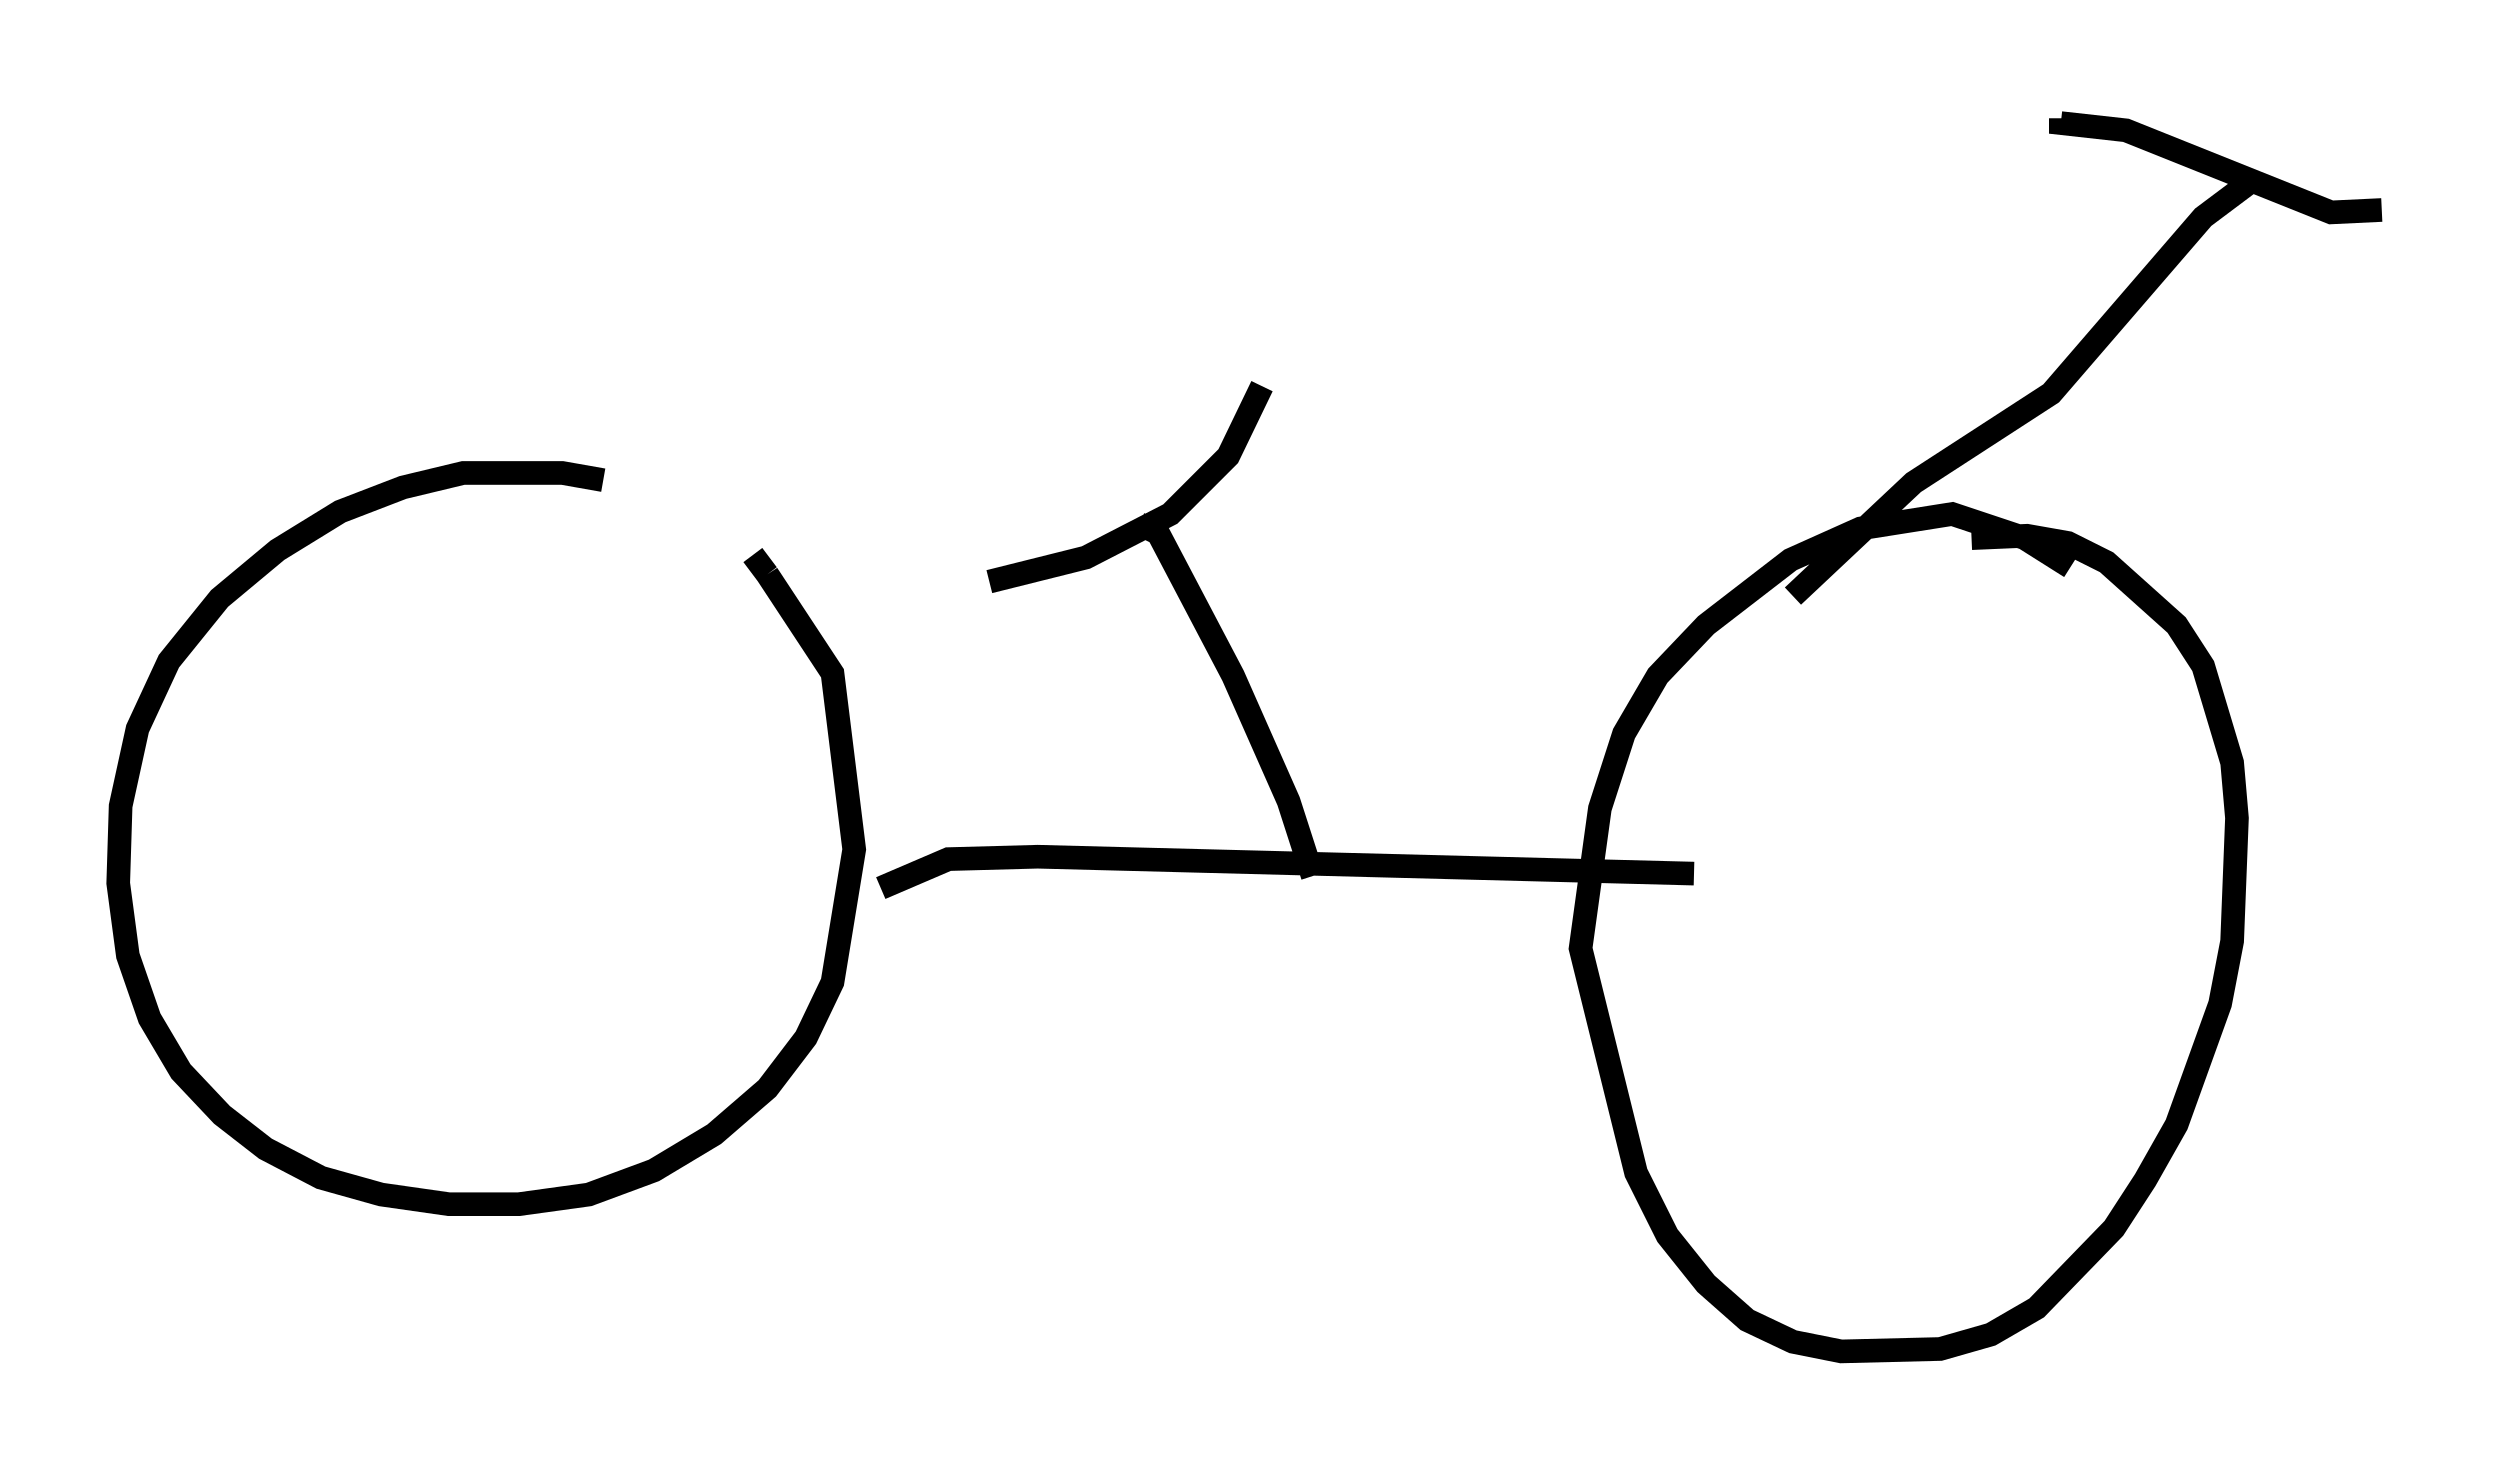 <?xml version="1.0" encoding="utf-8" ?>
<svg baseProfile="full" height="62.165" version="1.1" width="105.755" xmlns="http://www.w3.org/2000/svg" xmlns:ev="http://www.w3.org/2001/xml-events" xmlns:xlink="http://www.w3.org/1999/xlink"><defs /><rect fill="white" height="62.165" width="105.755" x="0" y="0" /><path d="M27.867, 21.334 m-2.348, -1.021 l-1.735, -0.306 -4.185, 0.0 l-2.552, 0.613 -2.654, 1.021 l-2.654, 1.633 -2.45, 2.042 l-2.144, 2.654 -1.327, 2.858 l-0.715, 3.267 -0.102, 3.267 l0.408, 3.063 0.919, 2.654 l1.327, 2.246 1.735, 1.838 l1.838, 1.429 2.348, 1.225 l2.552, 0.715 2.858, 0.408 l2.96, 0.0 2.96, -0.408 l2.756, -1.021 2.552, -1.531 l2.246, -1.94 1.633, -2.144 l1.123, -2.348 0.919, -5.615 l-0.919, -7.452 -2.756, -4.185 m0.0, 0.0 l-0.613, -0.817 m55.738, 0.51 l-1.94, -1.225 -3.063, -1.021 l-3.879, 0.613 -2.96, 1.327 l-3.573, 2.756 -2.042, 2.144 l-1.429, 2.45 -1.021, 3.165 l-0.817, 5.921 2.348, 9.494 l1.327, 2.654 1.633, 2.042 l1.735, 1.531 1.94, 0.919 l2.042, 0.408 4.185, -0.102 l2.144, -0.613 1.94, -1.123 l3.267, -3.369 1.327, -2.042 l1.327, -2.348 1.838, -5.104 l0.51, -2.654 0.204, -5.206 l-0.204, -2.348 -1.225, -4.083 l-1.123, -1.735 -2.96, -2.654 l-1.633, -0.817 -1.735, -0.306 l-2.348, 0.102 m-46.142, 14.802 l2.858, -1.225 3.777, -0.102 l27.767, 0.715 m4.185, -11.74 l5.104, -4.798 5.819, -3.777 l6.431, -7.452 2.042, -1.531 m5.513, 1.225 l-2.144, 0.102 -8.677, -3.471 l-2.756, -0.306 0.0, -0.204 m-31.646, 32.055 l-1.021, -3.165 -2.348, -5.308 l-3.165, -6.023 -0.817, -0.408 m-6.329, 2.45 l4.083, -1.021 3.573, -1.838 l2.45, -2.45 1.429, -2.96 " fill="none" stroke="black" stroke-width="1" /></svg>